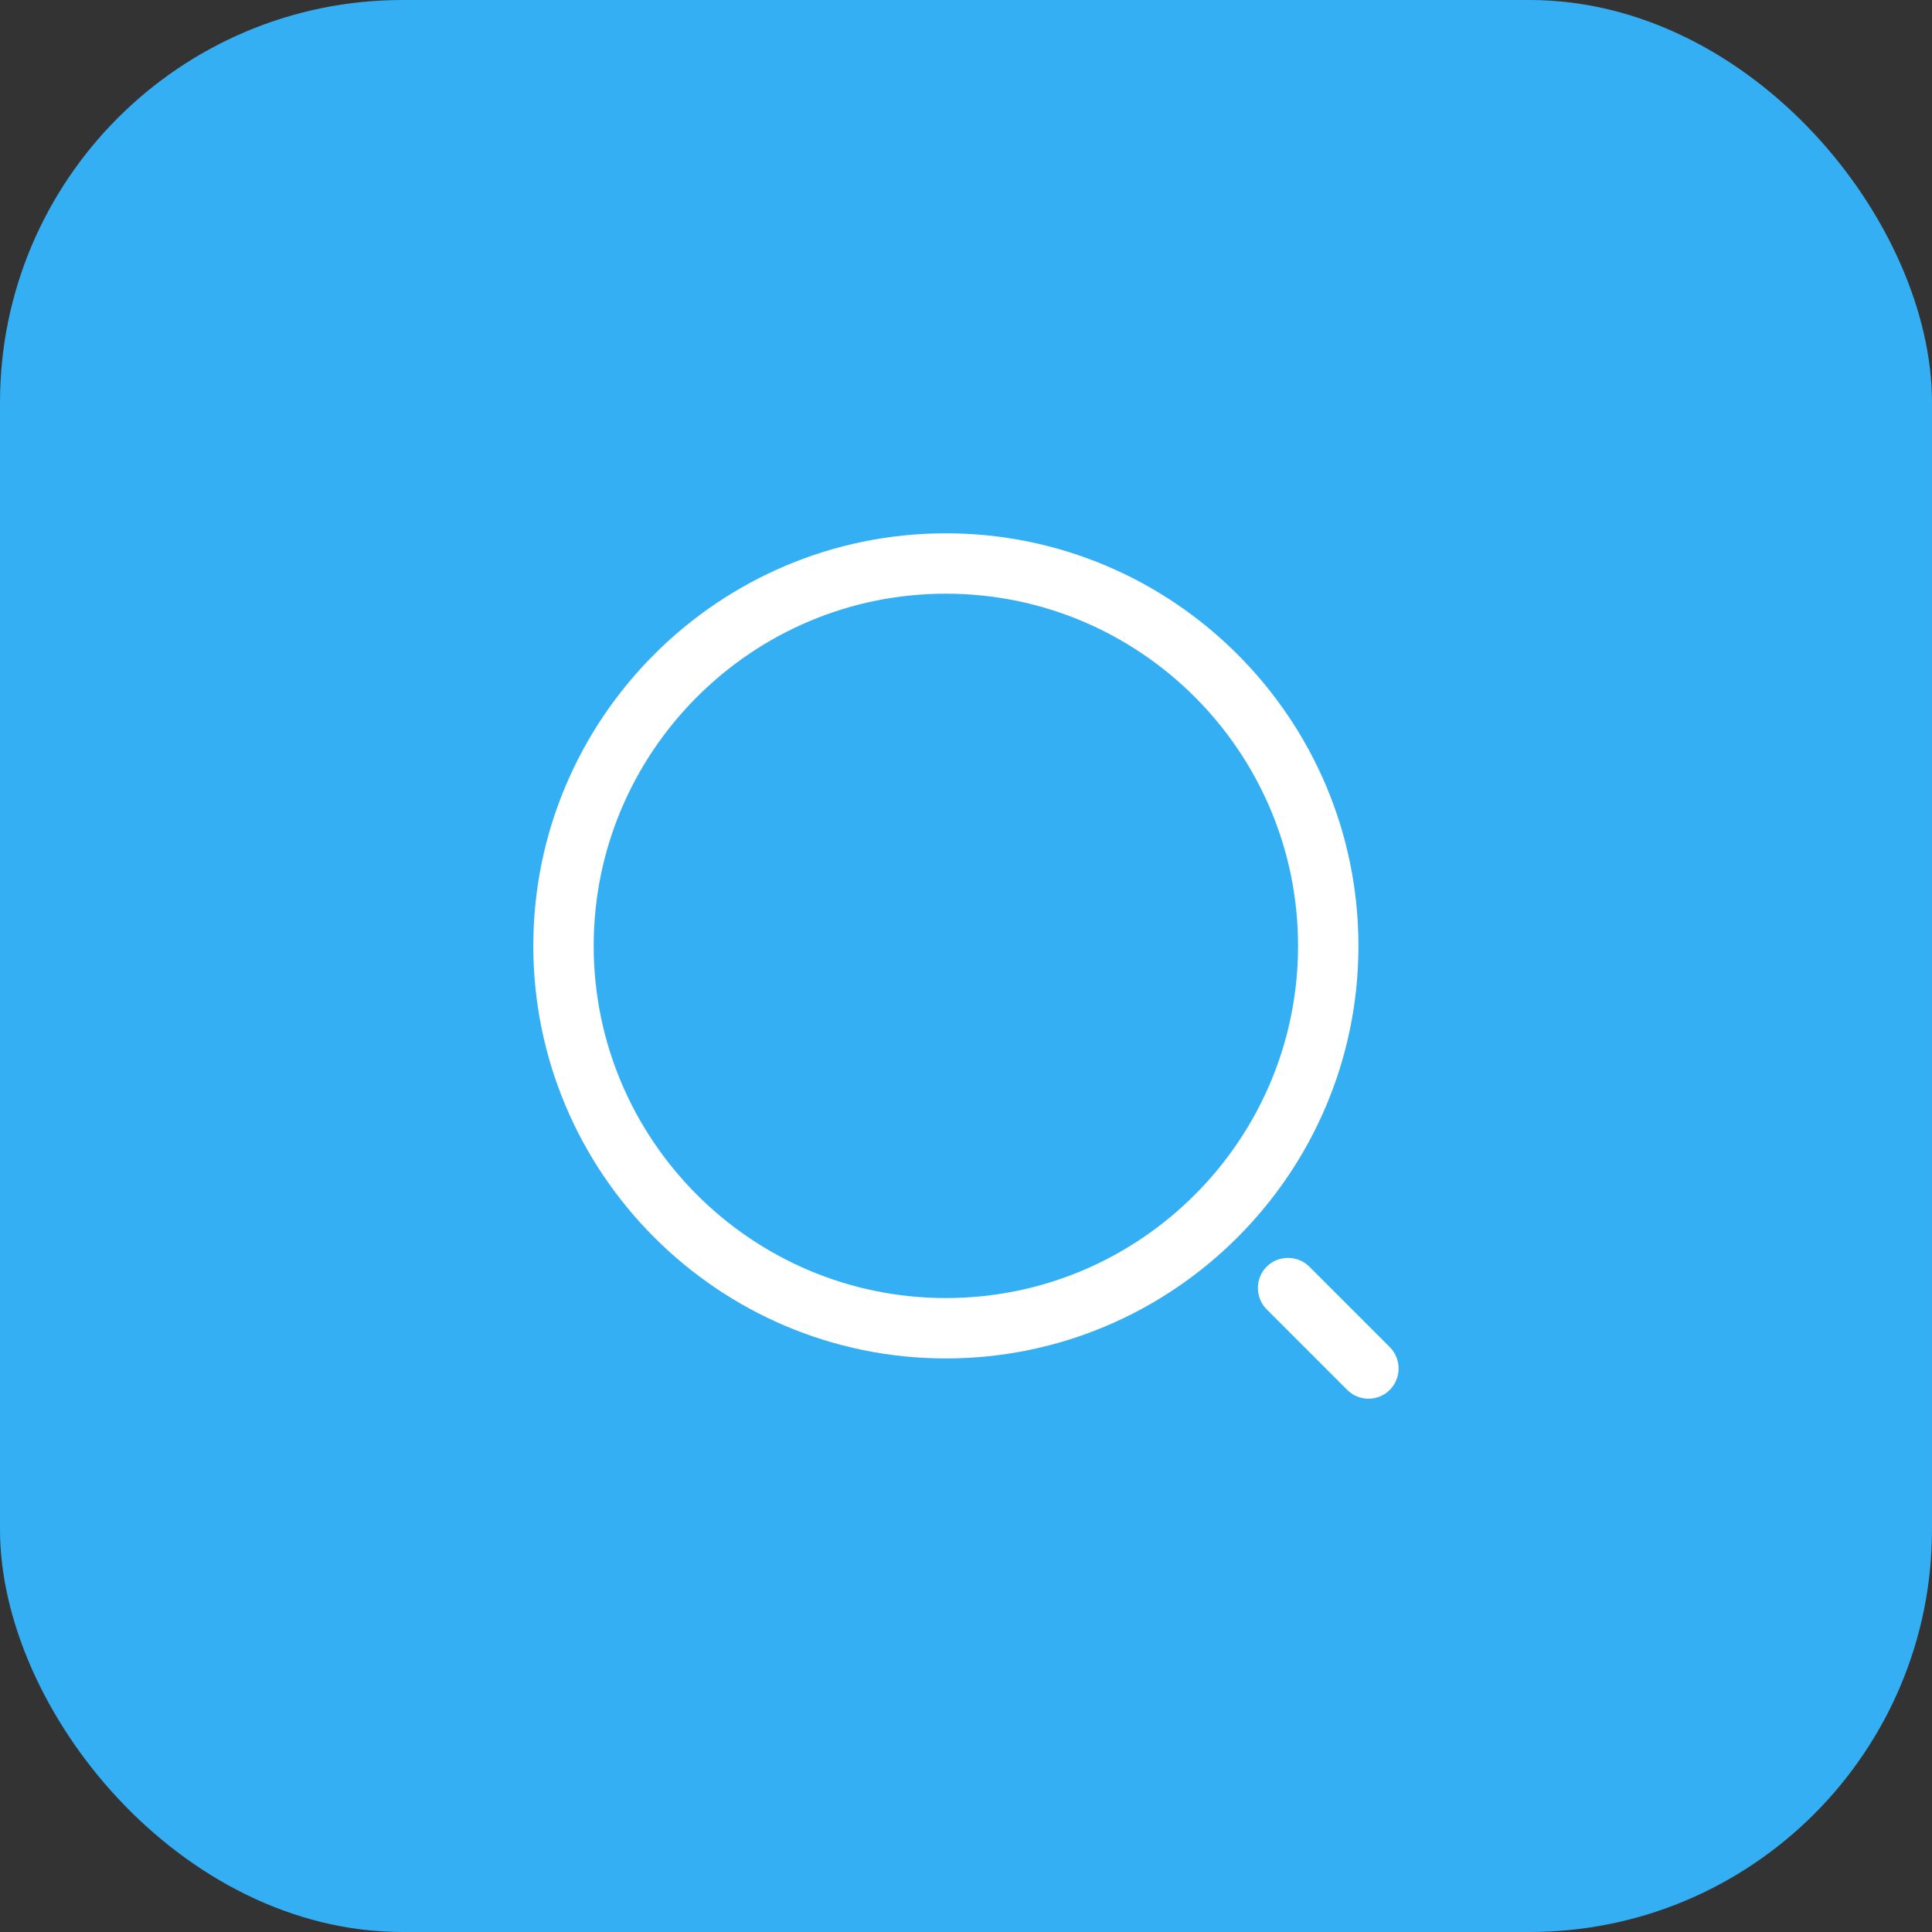 <svg width="48" height="48" viewBox="0 0 48 48" fill="none" xmlns="http://www.w3.org/2000/svg">
<rect x="0" y="0" width="48" height="48" fill="#333333" stroke="none"/>
<rect width="48" height="48" rx="10" fill="#35AFF4"/>
<path d="M23.5 33.75C17.85 33.75 13.25 29.15 13.25 23.5C13.25 17.85 17.85 13.25 23.5 13.25C29.15 13.25 33.75 17.85 33.75 23.5C33.75 29.15 29.15 33.75 23.5 33.75ZM23.5 14.75C18.67 14.75 14.75 18.68 14.75 23.5C14.75 28.32 18.67 32.25 23.5 32.25C28.33 32.25 32.25 28.32 32.25 23.5C32.25 18.68 28.33 14.75 23.5 14.75Z" fill="white"/>
<path d="M34 34.75C33.81 34.75 33.62 34.68 33.47 34.53L31.47 32.53C31.18 32.24 31.18 31.76 31.47 31.47C31.76 31.18 32.24 31.18 32.53 31.47L34.53 33.47C34.82 33.76 34.82 34.24 34.53 34.53C34.38 34.68 34.19 34.75 34 34.75Z" fill="white"/>
</svg>
